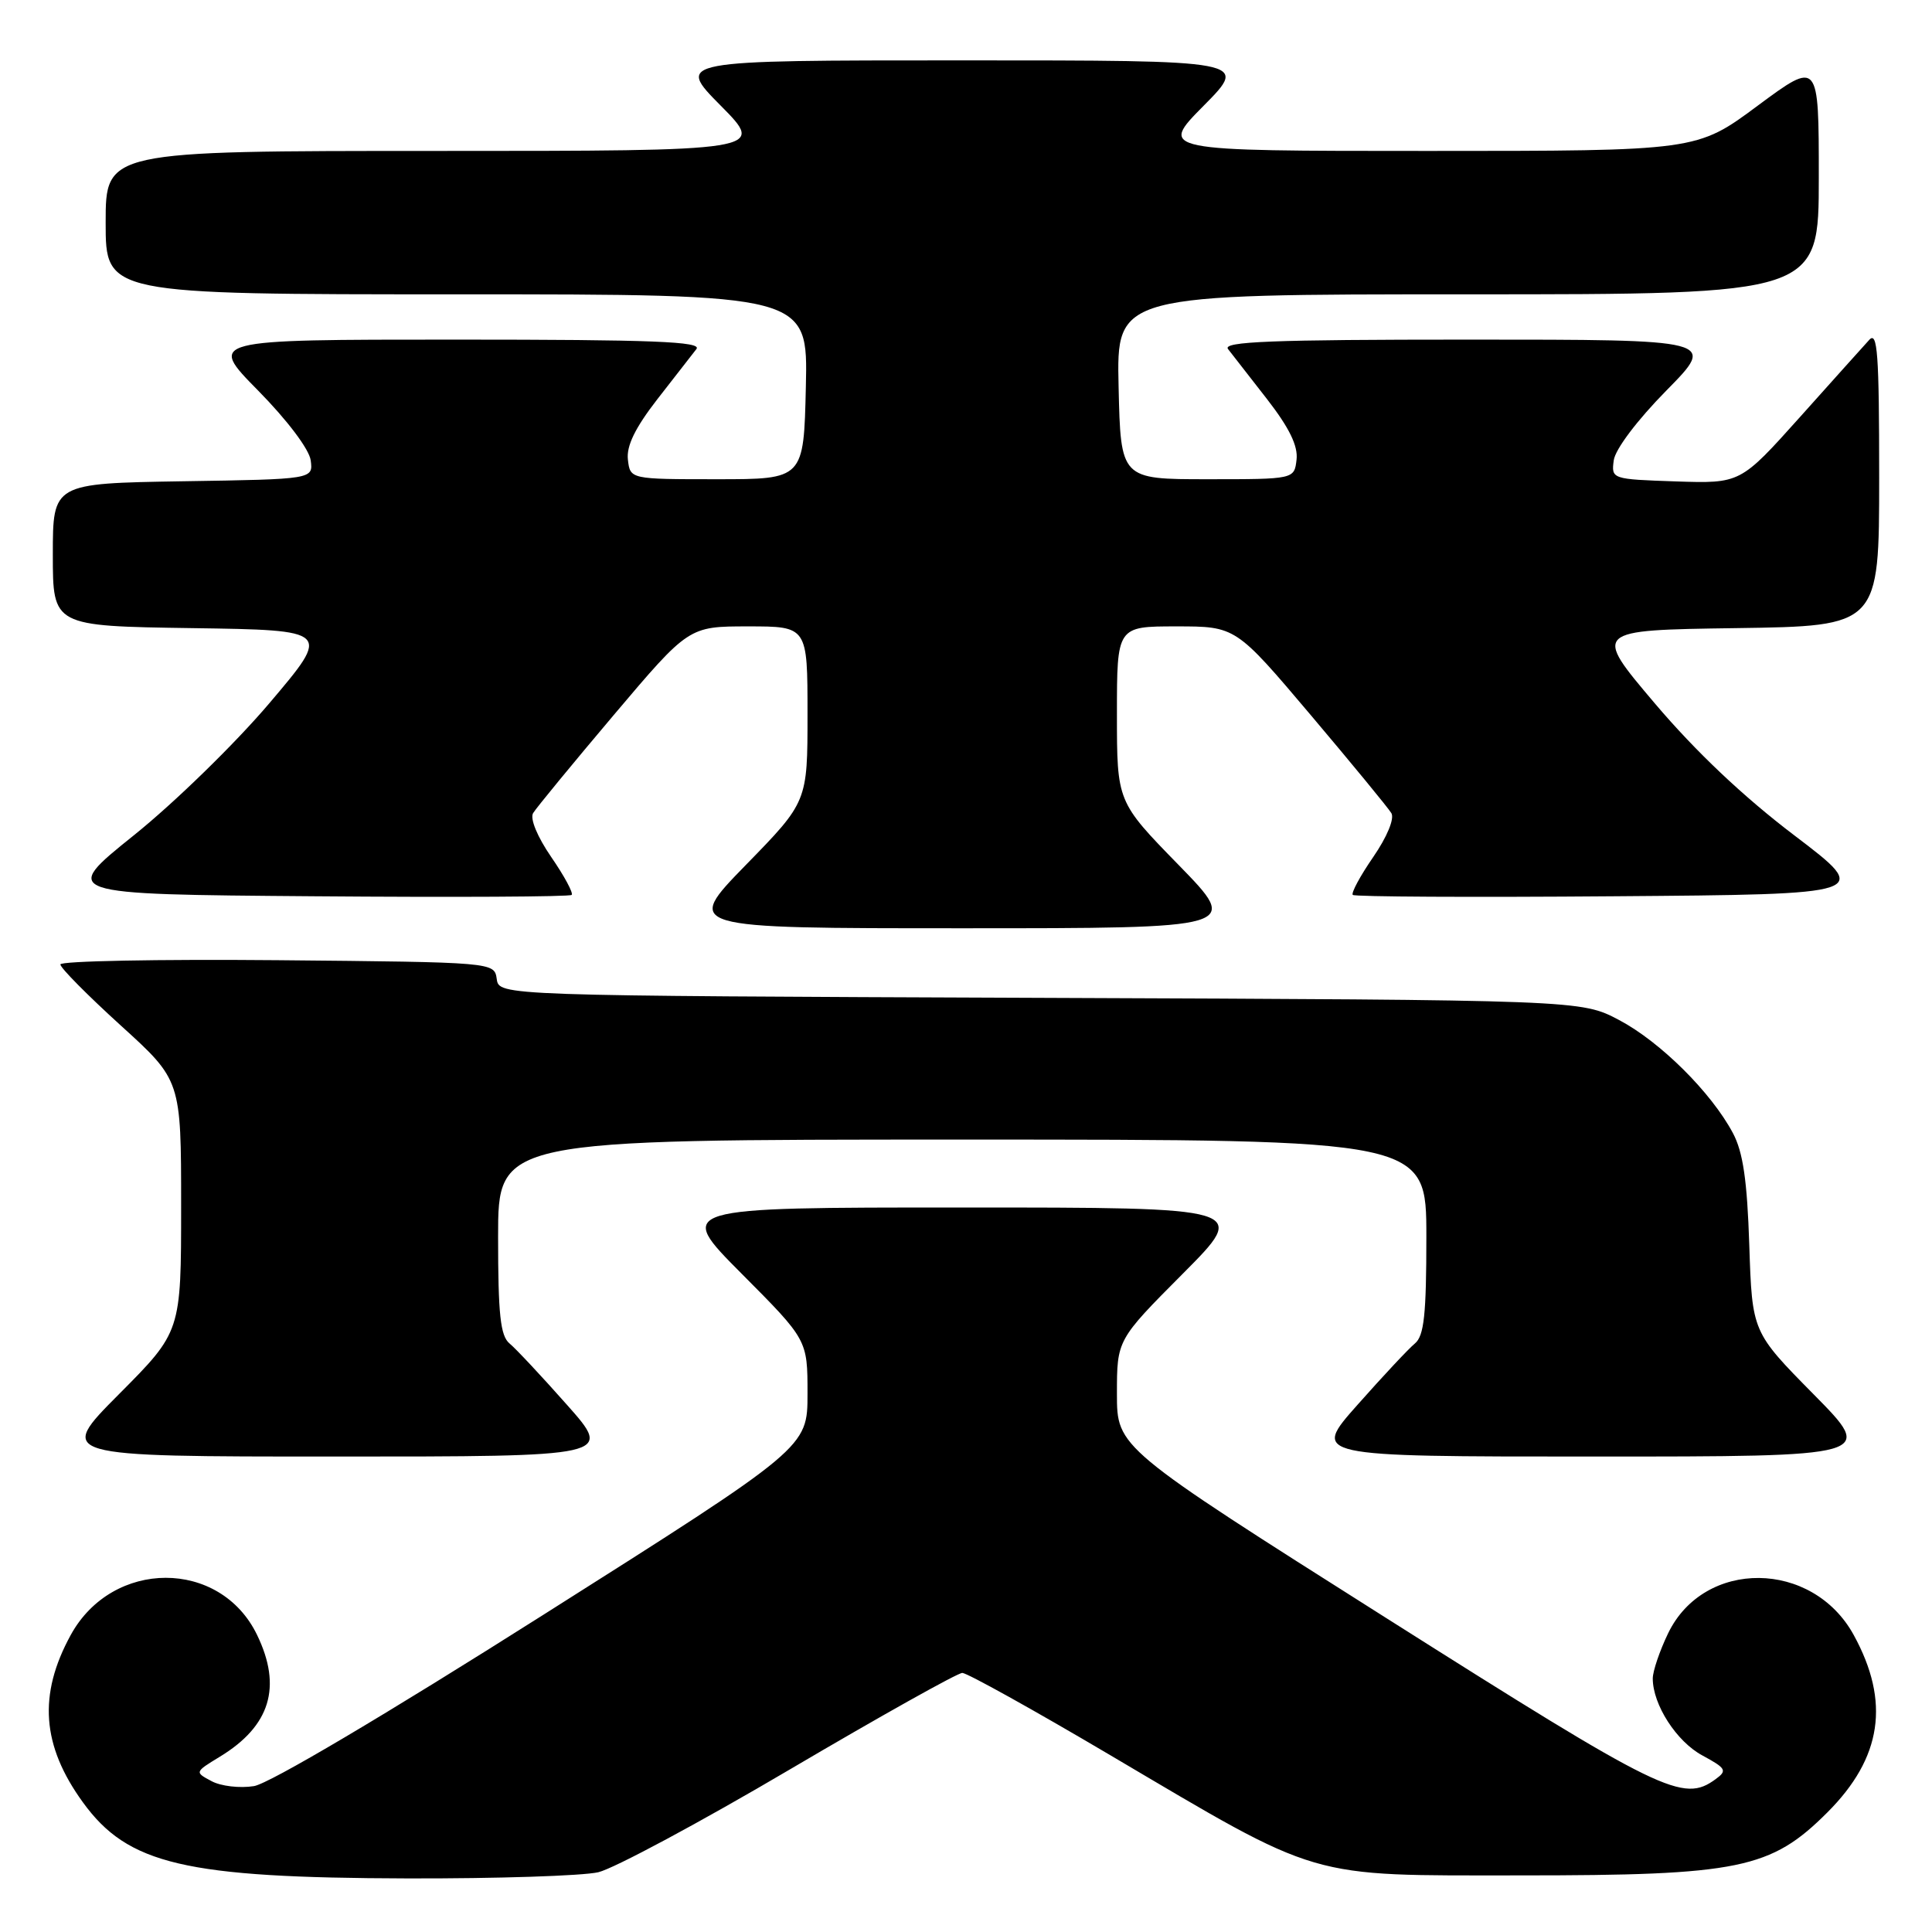 <?xml version="1.0" encoding="UTF-8" standalone="no"?>
<!DOCTYPE svg PUBLIC "-//W3C//DTD SVG 1.1//EN" "http://www.w3.org/Graphics/SVG/1.1/DTD/svg11.dtd" >
<svg xmlns="http://www.w3.org/2000/svg" xmlns:xlink="http://www.w3.org/1999/xlink" version="1.1" viewBox="0 0 256 256">
 <g >
 <path fill="currentColor"
d=" M 79.28 248.08 C 81.35 247.59 92.80 241.45 104.71 234.43 C 116.63 227.41 126.89 221.67 127.51 221.67 C 128.14 221.67 136.94 226.56 147.08 232.55 C 175.30 249.21 172.86 248.50 201.50 248.50 C 230.45 248.50 234.65 247.64 242.14 240.15 C 249.38 232.91 250.48 225.50 245.63 216.65 C 240.17 206.68 225.82 206.54 221.04 216.41 C 219.92 218.73 219.00 221.43 219.00 222.41 C 219.00 225.88 222.15 230.77 225.58 232.61 C 228.72 234.31 228.89 234.61 227.34 235.74 C 223.01 238.91 220.38 237.63 183.70 214.41 C 148.00 191.81 148.00 191.81 148.00 184.68 C 148.00 177.54 148.00 177.54 156.73 168.77 C 165.46 160.00 165.46 160.00 127.50 160.00 C 89.54 160.00 89.54 160.00 98.27 168.77 C 107.00 177.54 107.00 177.54 107.00 184.67 C 107.00 191.81 107.00 191.81 72.01 213.96 C 50.97 227.29 35.68 236.34 33.65 236.67 C 31.79 236.97 29.26 236.68 28.03 236.01 C 25.79 234.82 25.79 234.81 29.12 232.78 C 35.82 228.71 37.40 223.52 34.06 216.63 C 29.18 206.54 14.90 206.55 9.37 216.65 C 5.04 224.56 5.53 231.29 10.98 238.81 C 16.95 247.05 24.48 248.82 54.00 248.90 C 65.83 248.93 77.20 248.56 79.28 248.08 Z  M 75.12 186.14 C 71.78 182.37 68.36 178.71 67.52 178.02 C 66.30 177.01 66.00 174.18 66.00 163.88 C 66.00 151.00 66.00 151.00 127.50 151.00 C 189.00 151.00 189.00 151.00 189.00 163.88 C 189.00 174.18 188.70 177.01 187.48 178.02 C 186.64 178.71 183.22 182.37 179.88 186.14 C 173.79 193.00 173.79 193.00 211.12 193.00 C 248.46 193.00 248.46 193.00 240.31 184.75 C 232.17 176.50 232.17 176.50 231.79 165.00 C 231.51 156.41 230.96 152.65 229.62 150.14 C 226.75 144.75 219.99 138.04 214.54 135.16 C 209.50 132.50 209.50 132.50 137.82 132.22 C 66.13 131.94 66.13 131.94 65.82 129.72 C 65.50 127.50 65.50 127.50 36.75 127.23 C 20.94 127.09 8.00 127.34 8.00 127.79 C 8.00 128.25 11.60 131.88 16.00 135.88 C 24.00 143.14 24.00 143.14 24.00 159.80 C 24.00 176.46 24.00 176.46 15.77 184.73 C 7.54 193.00 7.54 193.00 44.38 193.00 C 81.21 193.00 81.21 193.00 75.12 186.14 Z  M 156.18 114.62 C 148.00 106.24 148.00 106.24 148.00 94.62 C 148.00 83.00 148.00 83.00 155.87 83.00 C 163.74 83.00 163.74 83.00 173.68 94.75 C 179.14 101.21 183.95 107.06 184.36 107.74 C 184.80 108.47 183.80 110.88 181.96 113.56 C 180.22 116.08 179.01 118.34 179.25 118.58 C 179.49 118.83 195.07 118.91 213.86 118.76 C 248.03 118.50 248.03 118.50 237.77 110.70 C 231.02 105.58 224.68 99.58 219.27 93.20 C 211.05 83.50 211.05 83.50 230.02 83.23 C 249.00 82.96 249.00 82.96 249.00 63.26 C 249.00 46.85 248.78 43.82 247.68 45.04 C 246.95 45.84 242.81 50.45 238.48 55.29 C 230.61 64.07 230.61 64.07 222.05 63.79 C 213.57 63.50 213.50 63.48 213.83 61.00 C 214.02 59.54 216.93 55.68 220.80 51.75 C 227.45 45.00 227.45 45.00 194.60 45.00 C 168.47 45.00 161.95 45.26 162.72 46.25 C 163.26 46.94 165.58 49.93 167.90 52.90 C 170.84 56.69 172.01 59.09 171.80 60.90 C 171.50 63.50 171.50 63.50 160.00 63.50 C 148.50 63.50 148.50 63.50 148.22 51.25 C 147.94 39.00 147.94 39.00 194.47 39.00 C 241.00 39.00 241.00 39.00 241.00 23.50 C 241.00 8.01 241.00 8.01 232.91 14.00 C 224.83 20.00 224.83 20.00 189.19 20.00 C 153.56 20.00 153.56 20.00 159.50 14.00 C 165.44 8.00 165.44 8.00 127.50 8.00 C 89.56 8.00 89.56 8.00 95.50 14.00 C 101.44 20.00 101.44 20.00 57.72 20.00 C 14.00 20.00 14.00 20.00 14.00 29.50 C 14.00 39.00 14.00 39.00 60.53 39.00 C 107.06 39.00 107.06 39.00 106.78 51.25 C 106.50 63.50 106.50 63.50 95.00 63.50 C 83.50 63.50 83.50 63.50 83.20 60.90 C 82.99 59.09 84.16 56.69 87.10 52.90 C 89.42 49.93 91.74 46.94 92.28 46.25 C 93.05 45.26 86.53 45.00 60.40 45.00 C 27.55 45.00 27.55 45.00 34.20 51.75 C 38.07 55.68 40.98 59.54 41.17 61.00 C 41.50 63.50 41.50 63.50 24.25 63.77 C 7.00 64.05 7.00 64.05 7.00 73.50 C 7.00 82.96 7.00 82.96 25.45 83.23 C 43.90 83.50 43.90 83.50 35.70 93.17 C 31.19 98.49 23.11 106.37 17.75 110.67 C 8.00 118.50 8.00 118.50 41.65 118.76 C 60.16 118.91 75.51 118.83 75.75 118.58 C 75.99 118.34 74.78 116.08 73.04 113.56 C 71.20 110.88 70.20 108.47 70.64 107.74 C 71.05 107.06 75.86 101.21 81.32 94.75 C 91.26 83.00 91.26 83.00 99.13 83.00 C 107.00 83.00 107.00 83.00 107.00 94.62 C 107.00 106.24 107.00 106.24 98.82 114.62 C 90.65 123.00 90.65 123.00 127.50 123.00 C 164.35 123.00 164.35 123.00 156.18 114.62 Z "/>
</g>
</svg>